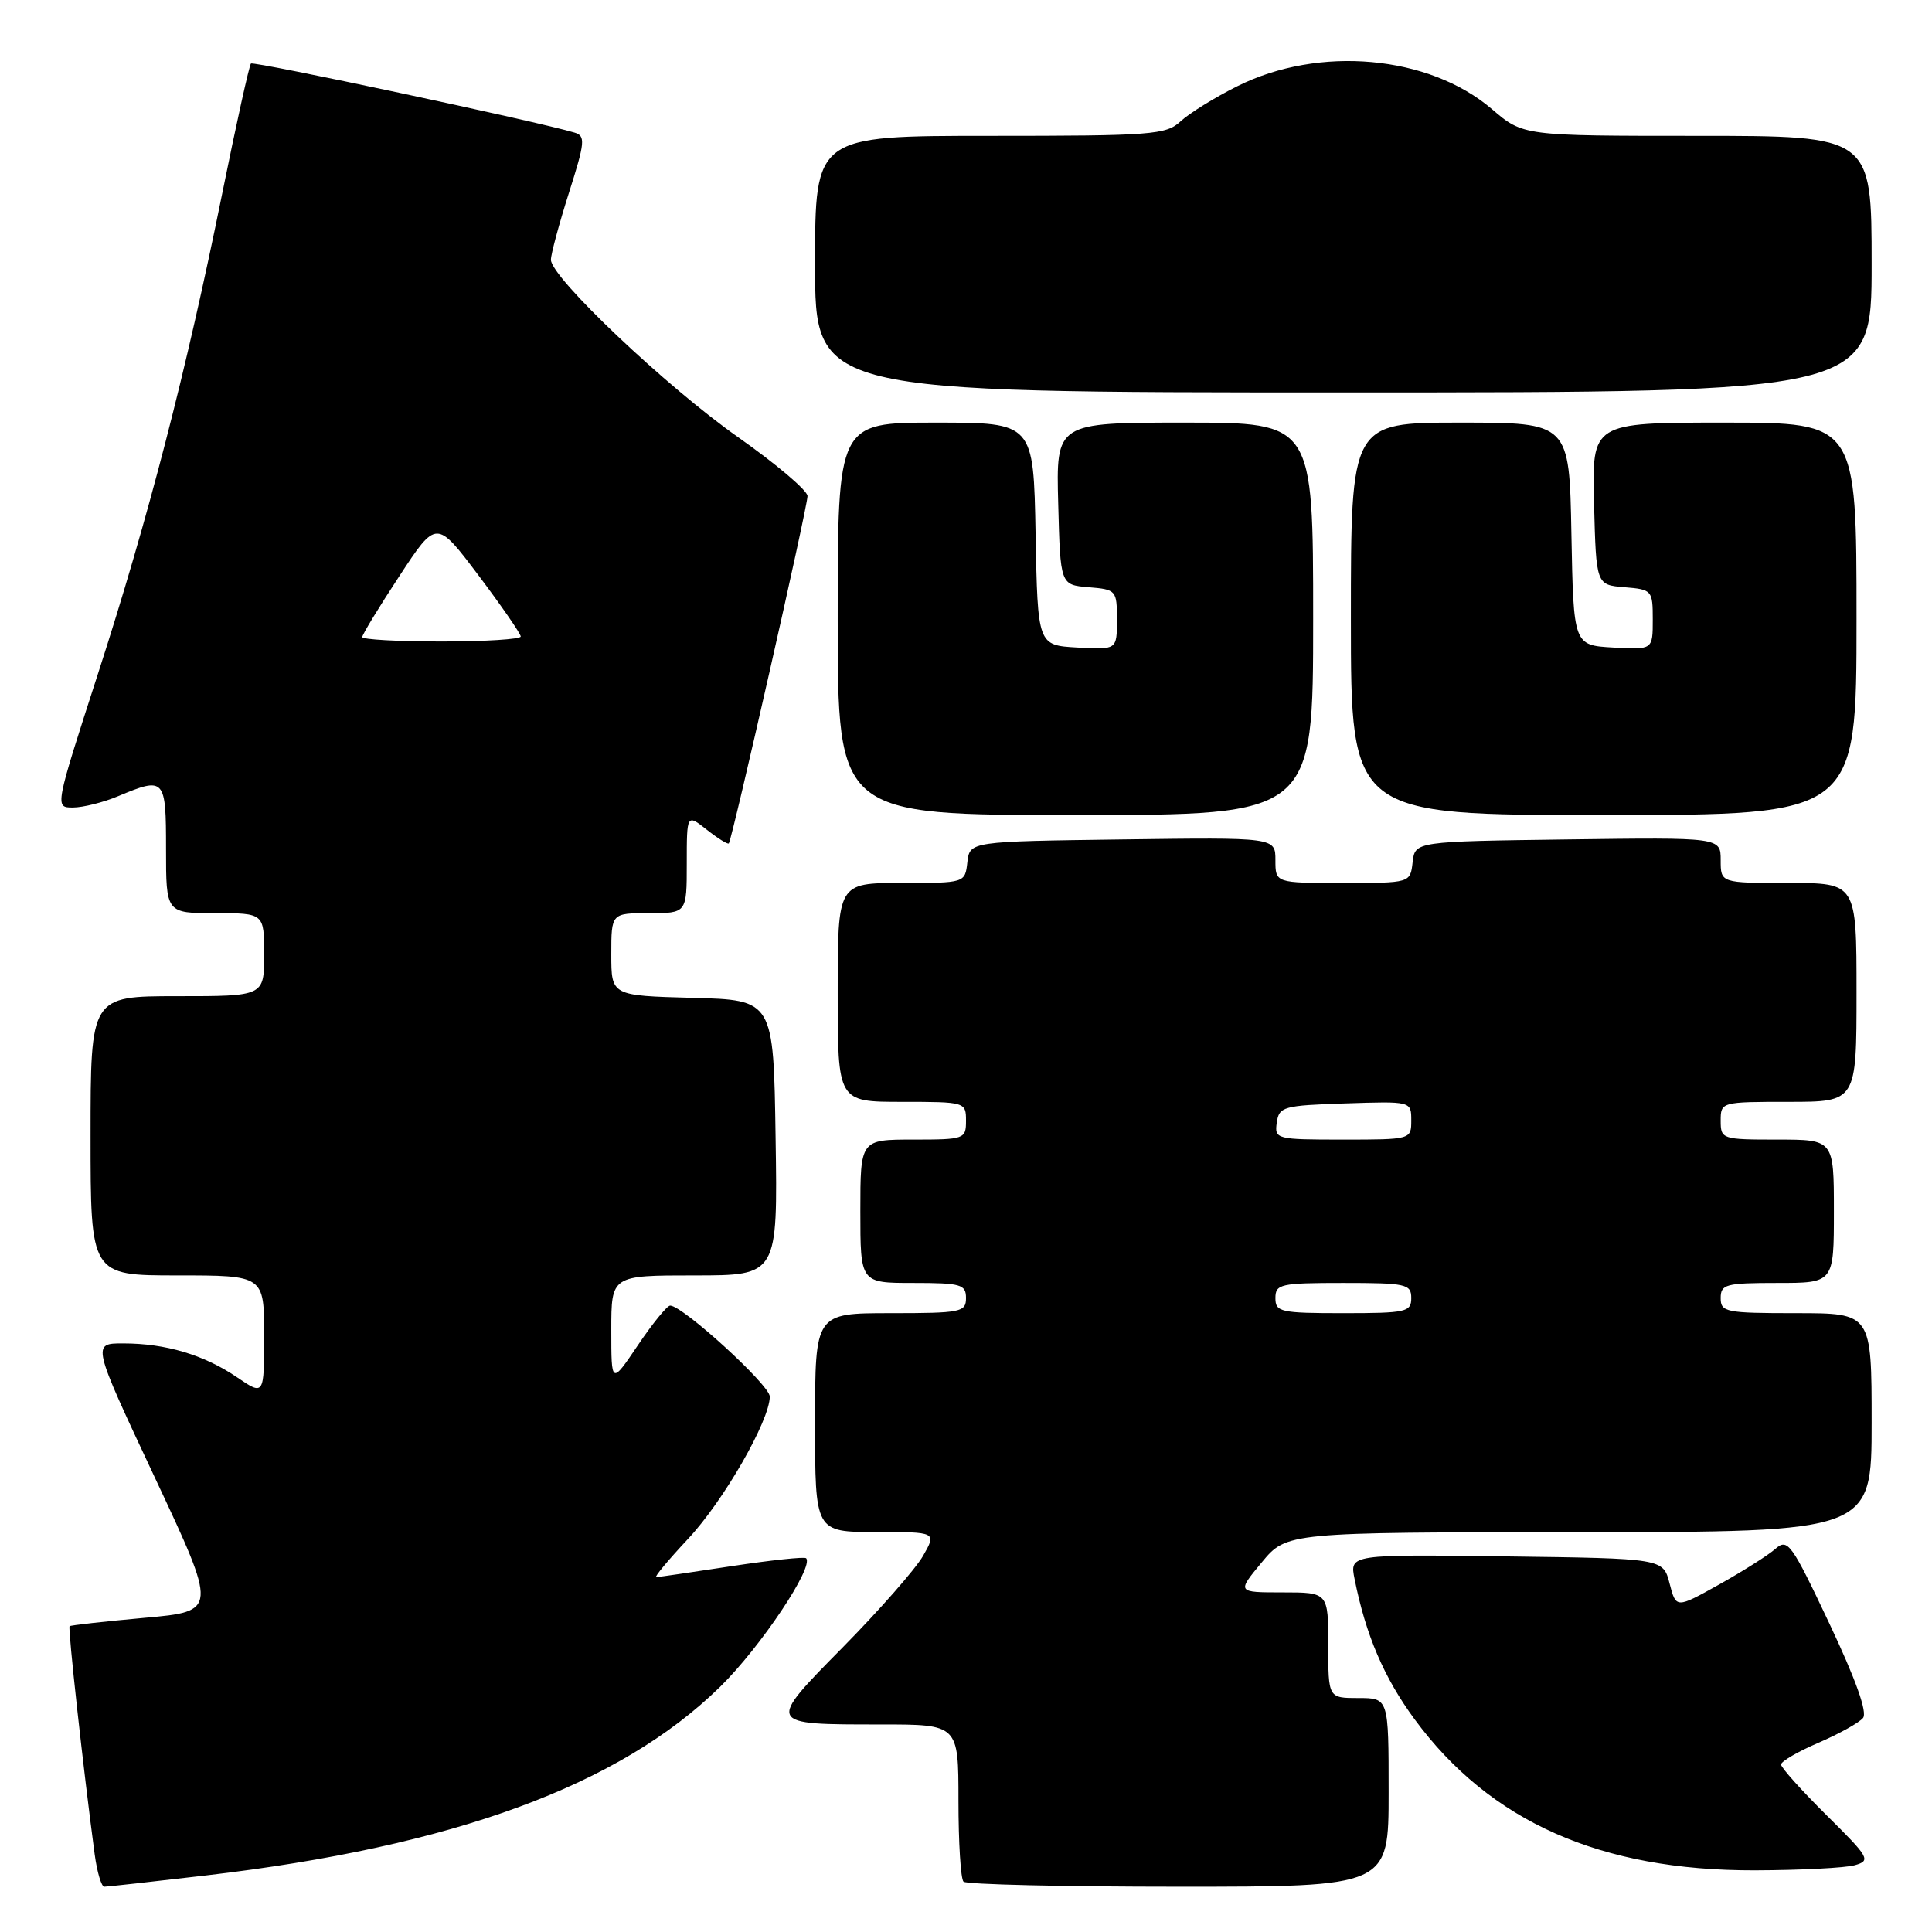 <?xml version="1.0" encoding="UTF-8" standalone="no"?>
<!DOCTYPE svg PUBLIC "-//W3C//DTD SVG 1.1//EN" "http://www.w3.org/Graphics/SVG/1.1/DTD/svg11.dtd" >
<svg xmlns="http://www.w3.org/2000/svg" xmlns:xlink="http://www.w3.org/1999/xlink" version="1.1" viewBox="0 0 256 256">
 <g >
 <path fill="currentColor"
d=" M 27.25 248.51 C 60.08 244.67 82.08 236.60 95.43 223.50 C 100.78 218.25 107.91 207.58 106.81 206.47 C 106.59 206.26 102.16 206.73 96.96 207.52 C 91.76 208.32 87.25 208.97 86.95 208.98 C 86.65 208.99 88.54 206.72 91.15 203.93 C 95.85 198.93 102.00 188.22 102.00 185.05 C 102.00 183.53 90.46 173.00 88.80 173.00 C 88.39 173.00 86.47 175.36 84.53 178.24 C 81.00 183.47 81.00 183.47 81.00 176.24 C 81.00 169.00 81.00 169.00 92.02 169.00 C 103.05 169.00 103.05 169.00 102.77 150.75 C 102.50 132.50 102.50 132.50 91.75 132.22 C 81.00 131.93 81.00 131.93 81.00 126.47 C 81.00 121.00 81.00 121.00 86.00 121.00 C 91.00 121.00 91.00 121.00 91.00 114.43 C 91.00 107.85 91.00 107.85 93.65 109.94 C 95.11 111.09 96.42 111.91 96.57 111.76 C 96.99 111.33 107.00 67.18 107.00 65.73 C 107.00 65.00 102.87 61.50 97.83 57.95 C 88.28 51.24 73.00 36.75 73.00 34.42 C 73.00 33.68 74.07 29.70 75.38 25.57 C 77.53 18.82 77.60 18.01 76.13 17.57 C 71.33 16.12 33.60 8.07 33.25 8.42 C 33.03 8.64 31.31 16.40 29.44 25.66 C 24.67 49.25 19.67 68.59 12.99 89.25 C 7.25 107.00 7.25 107.00 9.66 107.00 C 10.98 107.00 13.68 106.33 15.65 105.50 C 21.85 102.91 22.00 103.08 22.00 112.50 C 22.00 121.00 22.00 121.00 28.50 121.00 C 35.00 121.00 35.00 121.00 35.00 126.50 C 35.00 132.00 35.00 132.00 23.50 132.00 C 12.00 132.00 12.00 132.00 12.00 150.50 C 12.00 169.00 12.00 169.00 23.50 169.00 C 35.00 169.00 35.00 169.00 35.00 176.97 C 35.00 184.94 35.00 184.94 31.38 182.48 C 27.02 179.52 21.94 178.01 16.34 178.01 C 12.17 178.00 12.17 178.00 20.50 195.75 C 28.83 213.50 28.83 213.50 19.16 214.37 C 13.85 214.85 9.37 215.35 9.22 215.48 C 8.98 215.70 11.03 234.37 12.55 245.75 C 12.87 248.09 13.44 250.00 13.82 250.00 C 14.20 250.00 20.24 249.33 27.25 248.51 Z  M 184.00 237.50 C 184.00 225.00 184.00 225.00 180.00 225.00 C 176.00 225.00 176.00 225.00 176.00 218.00 C 176.00 211.00 176.00 211.00 169.94 211.00 C 163.89 211.00 163.89 211.00 167.19 207.02 C 170.50 203.04 170.50 203.04 209.25 203.02 C 248.00 203.00 248.00 203.00 248.00 188.50 C 248.00 174.00 248.00 174.00 238.00 174.00 C 228.67 174.00 228.00 173.87 228.00 172.00 C 228.00 170.18 228.67 170.00 235.50 170.00 C 243.00 170.00 243.00 170.00 243.00 160.50 C 243.00 151.00 243.00 151.00 235.50 151.00 C 228.17 151.00 228.00 150.94 228.00 148.50 C 228.00 146.02 228.07 146.00 237.00 146.00 C 246.00 146.00 246.00 146.00 246.00 131.50 C 246.00 117.00 246.00 117.00 237.00 117.00 C 228.00 117.00 228.00 117.00 228.00 113.98 C 228.00 110.96 228.00 110.96 207.75 111.23 C 187.50 111.50 187.50 111.50 187.18 114.25 C 186.87 117.00 186.87 117.00 177.93 117.00 C 169.00 117.00 169.00 117.00 169.00 113.98 C 169.00 110.96 169.00 110.96 148.75 111.23 C 128.50 111.50 128.50 111.50 128.18 114.25 C 127.87 117.00 127.87 117.00 119.43 117.00 C 111.00 117.00 111.00 117.00 111.00 131.50 C 111.00 146.00 111.00 146.00 119.50 146.00 C 127.90 146.00 128.00 146.03 128.00 148.50 C 128.00 150.93 127.80 151.00 121.00 151.00 C 114.00 151.00 114.00 151.00 114.00 160.50 C 114.00 170.00 114.00 170.00 121.00 170.00 C 127.33 170.00 128.00 170.19 128.00 172.00 C 128.00 173.87 127.33 174.00 118.00 174.00 C 108.00 174.00 108.00 174.00 108.00 188.50 C 108.00 203.00 108.00 203.00 116.06 203.00 C 124.11 203.00 124.11 203.00 122.31 206.16 C 121.31 207.90 116.56 213.31 111.76 218.19 C 101.51 228.58 101.47 228.50 116.75 228.50 C 127.00 228.50 127.00 228.50 127.00 238.58 C 127.00 244.13 127.30 248.97 127.67 249.33 C 128.03 249.70 140.86 250.00 156.17 250.00 C 184.00 250.00 184.00 250.00 184.00 237.50 Z  M 245.78 247.15 C 247.93 246.54 247.70 246.14 242.03 240.53 C 238.72 237.25 236.00 234.22 236.00 233.81 C 236.00 233.39 238.24 232.09 240.97 230.92 C 243.70 229.74 246.35 228.27 246.86 227.64 C 247.46 226.90 245.91 222.55 242.39 215.10 C 237.37 204.48 236.88 203.80 235.25 205.23 C 234.29 206.08 230.93 208.20 227.80 209.95 C 222.09 213.14 222.09 213.14 221.23 209.82 C 220.37 206.50 220.37 206.50 199.60 206.23 C 178.83 205.96 178.83 205.96 179.49 209.23 C 180.97 216.66 183.40 222.32 187.44 227.81 C 197.43 241.38 212.07 247.88 232.50 247.83 C 238.55 247.81 244.53 247.51 245.78 247.15 Z  M 174.00 82.00 C 174.00 56.00 174.00 56.00 156.97 56.00 C 139.93 56.00 139.93 56.00 140.22 66.75 C 140.50 77.50 140.50 77.50 144.25 77.81 C 147.91 78.11 148.00 78.22 148.00 82.11 C 148.00 86.10 148.00 86.10 142.75 85.80 C 137.50 85.50 137.50 85.50 137.22 70.75 C 136.95 56.00 136.95 56.00 123.97 56.00 C 111.00 56.00 111.00 56.00 111.00 82.00 C 111.00 108.00 111.00 108.00 142.50 108.00 C 174.00 108.00 174.00 108.00 174.00 82.00 Z  M 246.00 82.00 C 246.00 56.00 246.00 56.00 228.47 56.00 C 210.93 56.00 210.93 56.00 211.22 66.75 C 211.50 77.50 211.50 77.50 215.25 77.81 C 218.91 78.11 219.00 78.22 219.00 82.11 C 219.00 86.10 219.00 86.10 213.75 85.80 C 208.50 85.50 208.50 85.50 208.22 70.75 C 207.95 56.00 207.95 56.00 193.47 56.00 C 179.00 56.00 179.00 56.00 179.00 82.00 C 179.00 108.00 179.00 108.00 212.50 108.00 C 246.00 108.00 246.00 108.00 246.00 82.00 Z  M 248.00 35.00 C 248.00 18.00 248.00 18.00 224.91 18.00 C 201.82 18.00 201.82 18.00 197.69 14.46 C 189.33 7.31 174.78 6.00 163.94 11.43 C 160.95 12.92 157.57 15.02 156.44 16.07 C 154.52 17.86 152.69 18.00 131.19 18.00 C 108.00 18.00 108.00 18.00 108.00 35.00 C 108.00 52.00 108.00 52.00 178.00 52.00 C 248.00 52.00 248.00 52.00 248.00 35.00 Z  M 48.00 84.41 C 48.00 84.09 50.21 80.45 52.92 76.33 C 57.83 68.84 57.83 68.84 63.42 76.26 C 66.49 80.34 69.00 83.98 69.00 84.34 C 69.00 84.70 64.28 85.00 58.50 85.00 C 52.72 85.00 48.00 84.74 48.00 84.41 Z  M 169.00 172.00 C 169.00 170.15 169.67 170.00 178.00 170.00 C 186.33 170.00 187.00 170.15 187.00 172.00 C 187.00 173.85 186.33 174.00 178.00 174.00 C 169.67 174.00 169.00 173.85 169.00 172.00 Z  M 169.18 148.75 C 169.48 146.64 170.04 146.48 178.25 146.21 C 187.00 145.92 187.00 145.92 187.00 148.46 C 187.00 150.99 186.98 151.00 177.93 151.00 C 169.10 151.00 168.87 150.94 169.18 148.75 Z "/>
</g>
</svg>